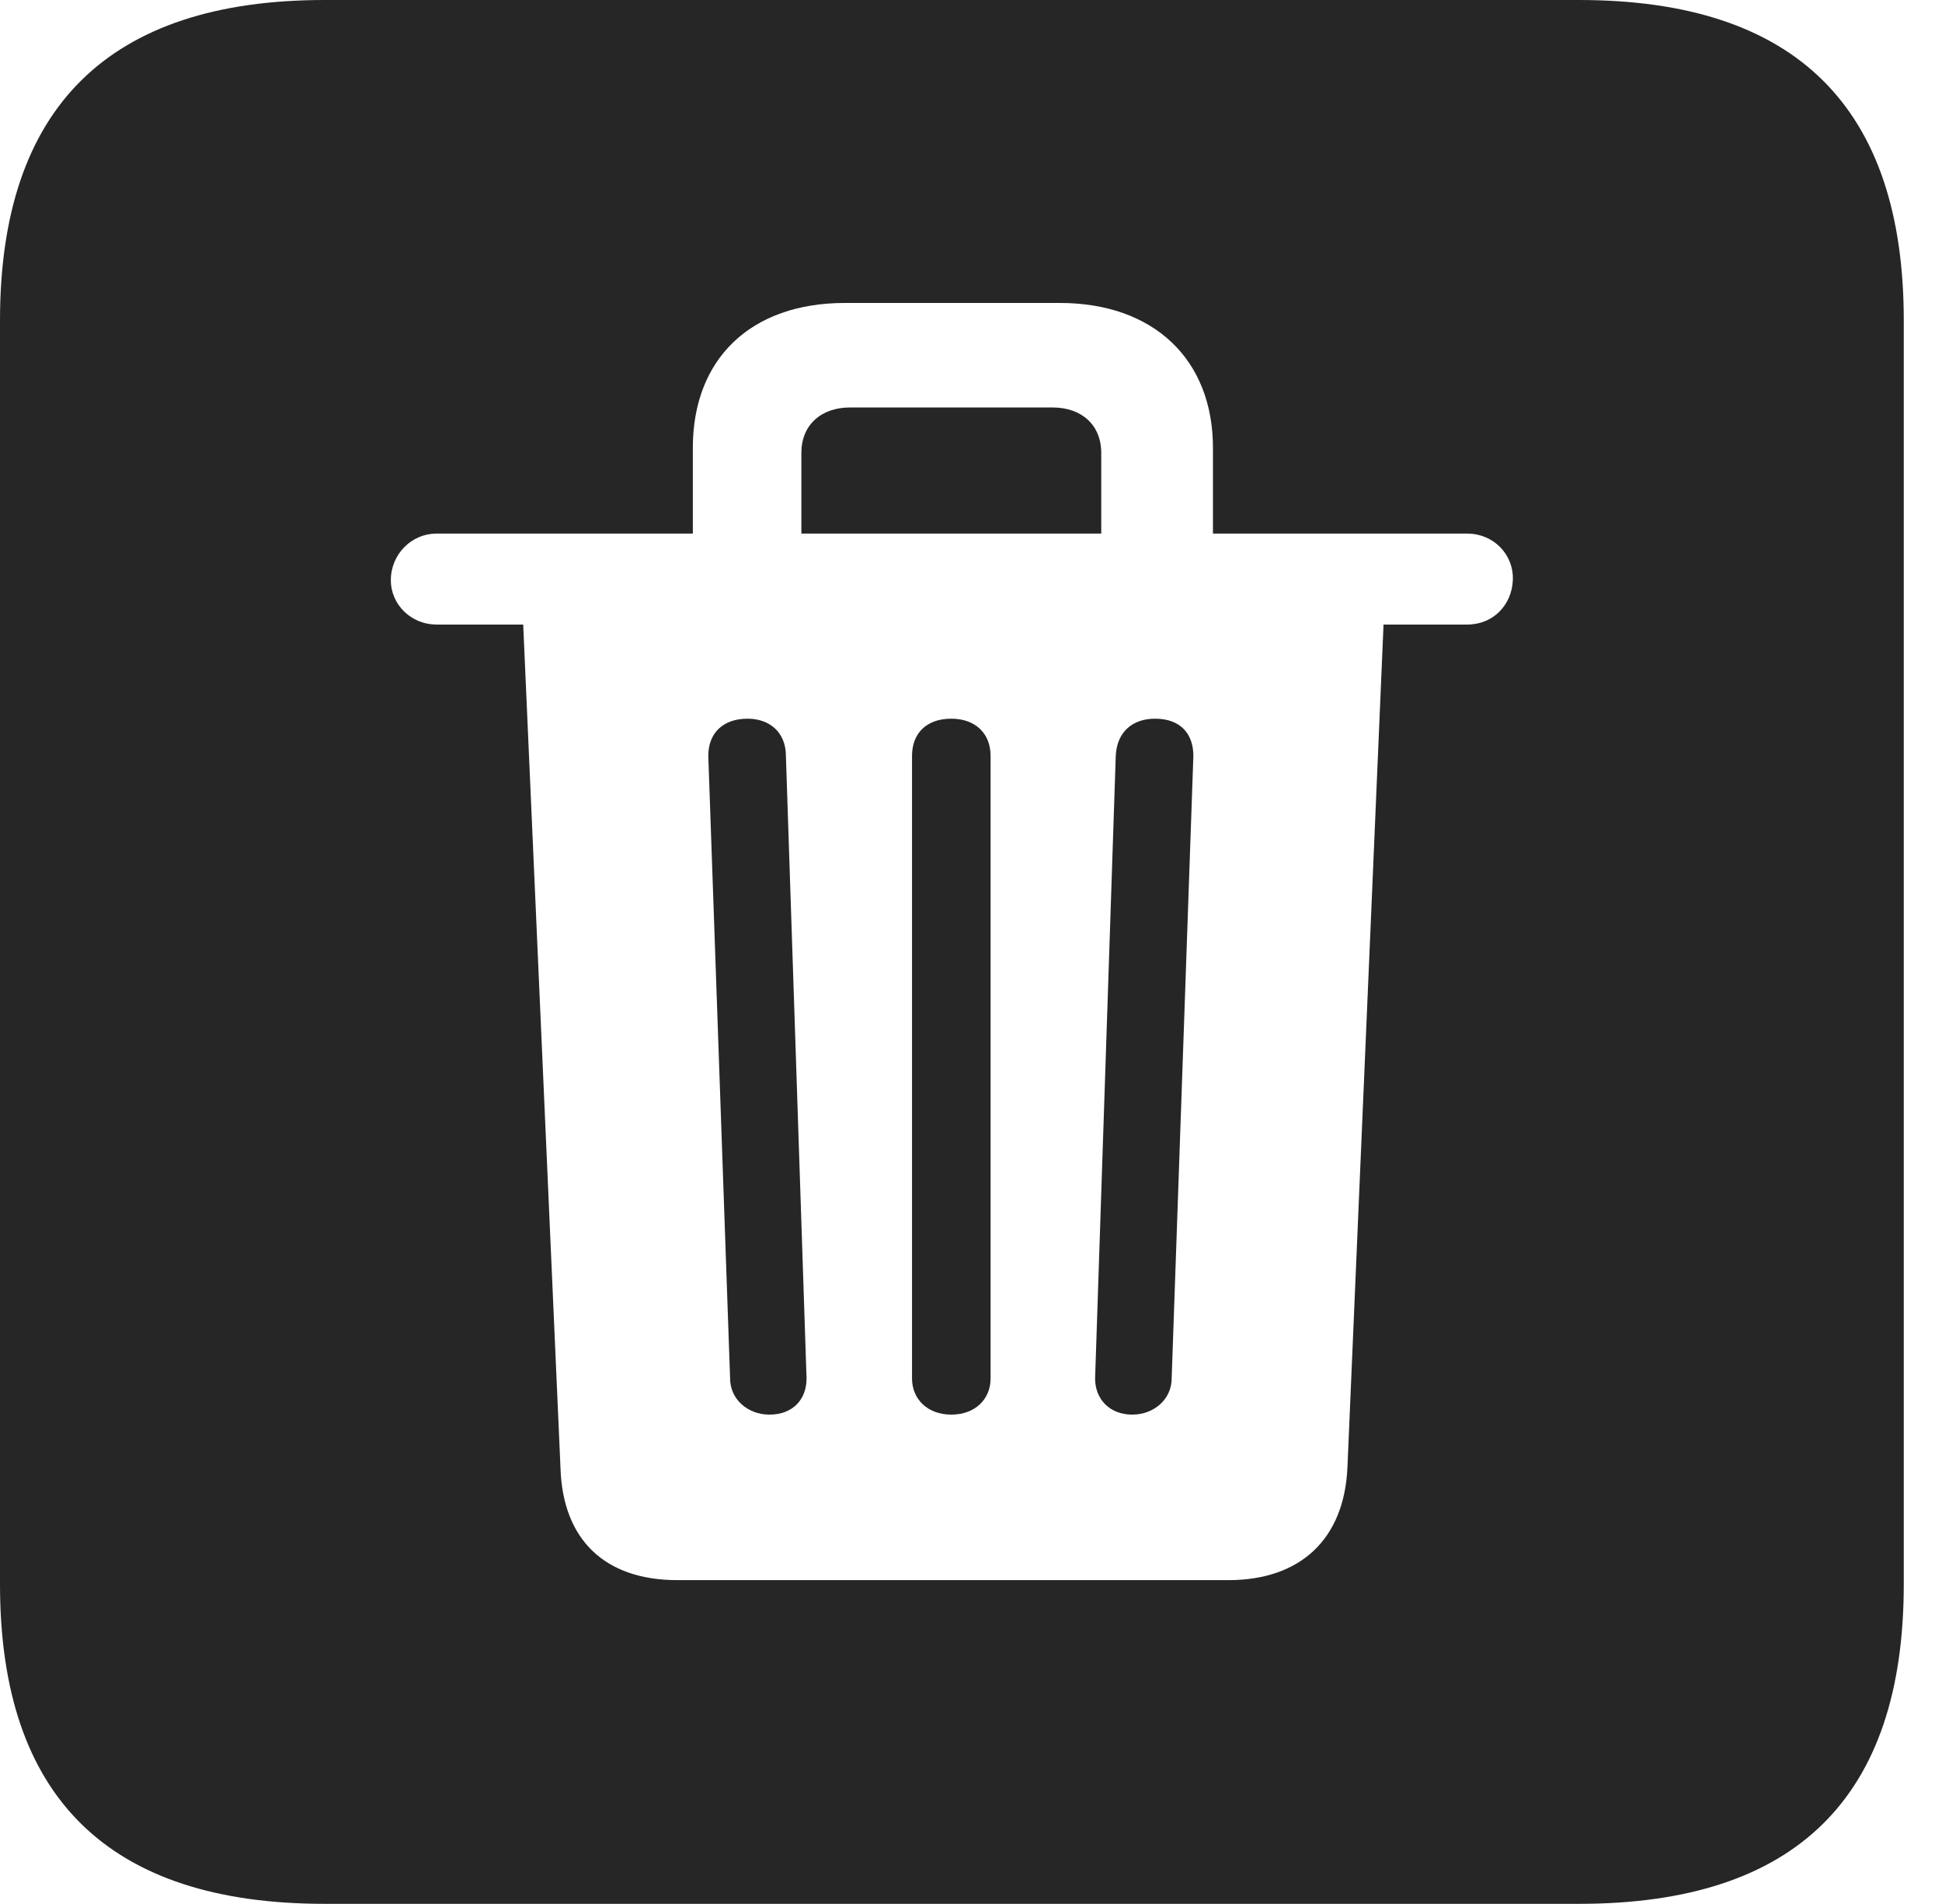 <?xml version="1.0" encoding="UTF-8"?>
<!--Generator: Apple Native CoreSVG 341-->
<!DOCTYPE svg
PUBLIC "-//W3C//DTD SVG 1.1//EN"
       "http://www.w3.org/Graphics/SVG/1.1/DTD/svg11.dtd">
<svg version="1.1" xmlns="http://www.w3.org/2000/svg" xmlns:xlink="http://www.w3.org/1999/xlink" viewBox="0 0 18.34 17.979">
 <g>
  <rect height="17.979" opacity="0" width="18.34" x="0" y="0"/>
  <path d="M17.979 3.027L17.979 14.961C17.979 16.973 16.963 17.979 14.912 17.979L3.066 17.979C1.025 17.979 0 16.973 0 14.961L0 3.027C0 1.016 1.025 0 3.066 0L14.912 0C16.963 0 17.979 1.016 17.979 3.027ZM7.979 2.861C7.09 2.861 6.543 3.389 6.543 4.229L6.543 5.039L4.121 5.039C3.887 5.039 3.691 5.234 3.691 5.479C3.691 5.713 3.887 5.898 4.121 5.898L4.941 5.898L5.293 13.857C5.312 14.541 5.713 14.922 6.396 14.922L11.602 14.922C12.275 14.922 12.695 14.541 12.725 13.857L13.066 5.898L13.857 5.898C14.102 5.898 14.277 5.713 14.287 5.479C14.297 5.234 14.102 5.039 13.857 5.039L11.455 5.039L11.455 4.229C11.455 3.389 10.889 2.861 10.01 2.861ZM7.422 7.139L7.617 13.018C7.617 13.213 7.49 13.359 7.266 13.359C7.061 13.359 6.895 13.213 6.895 13.018L6.689 7.139C6.689 6.924 6.826 6.787 7.061 6.787C7.266 6.787 7.422 6.914 7.422 7.139ZM9.355 7.139L9.355 13.018C9.355 13.213 9.209 13.359 8.984 13.359C8.76 13.359 8.613 13.213 8.613 13.018L8.613 7.139C8.613 6.924 8.75 6.787 8.984 6.787C9.209 6.787 9.355 6.924 9.355 7.139ZM11.27 7.139L11.065 13.018C11.065 13.213 10.898 13.359 10.693 13.359C10.479 13.359 10.342 13.213 10.342 13.018L10.537 7.139C10.547 6.914 10.693 6.787 10.908 6.787C11.143 6.787 11.27 6.924 11.27 7.139ZM10.4 4.277L10.4 5.039L7.568 5.039L7.568 4.277C7.568 4.014 7.754 3.848 8.027 3.848L9.941 3.848C10.215 3.848 10.4 4.014 10.4 4.277Z" fill="black" fill-opacity="0.85"/>
 </g>
</svg>
